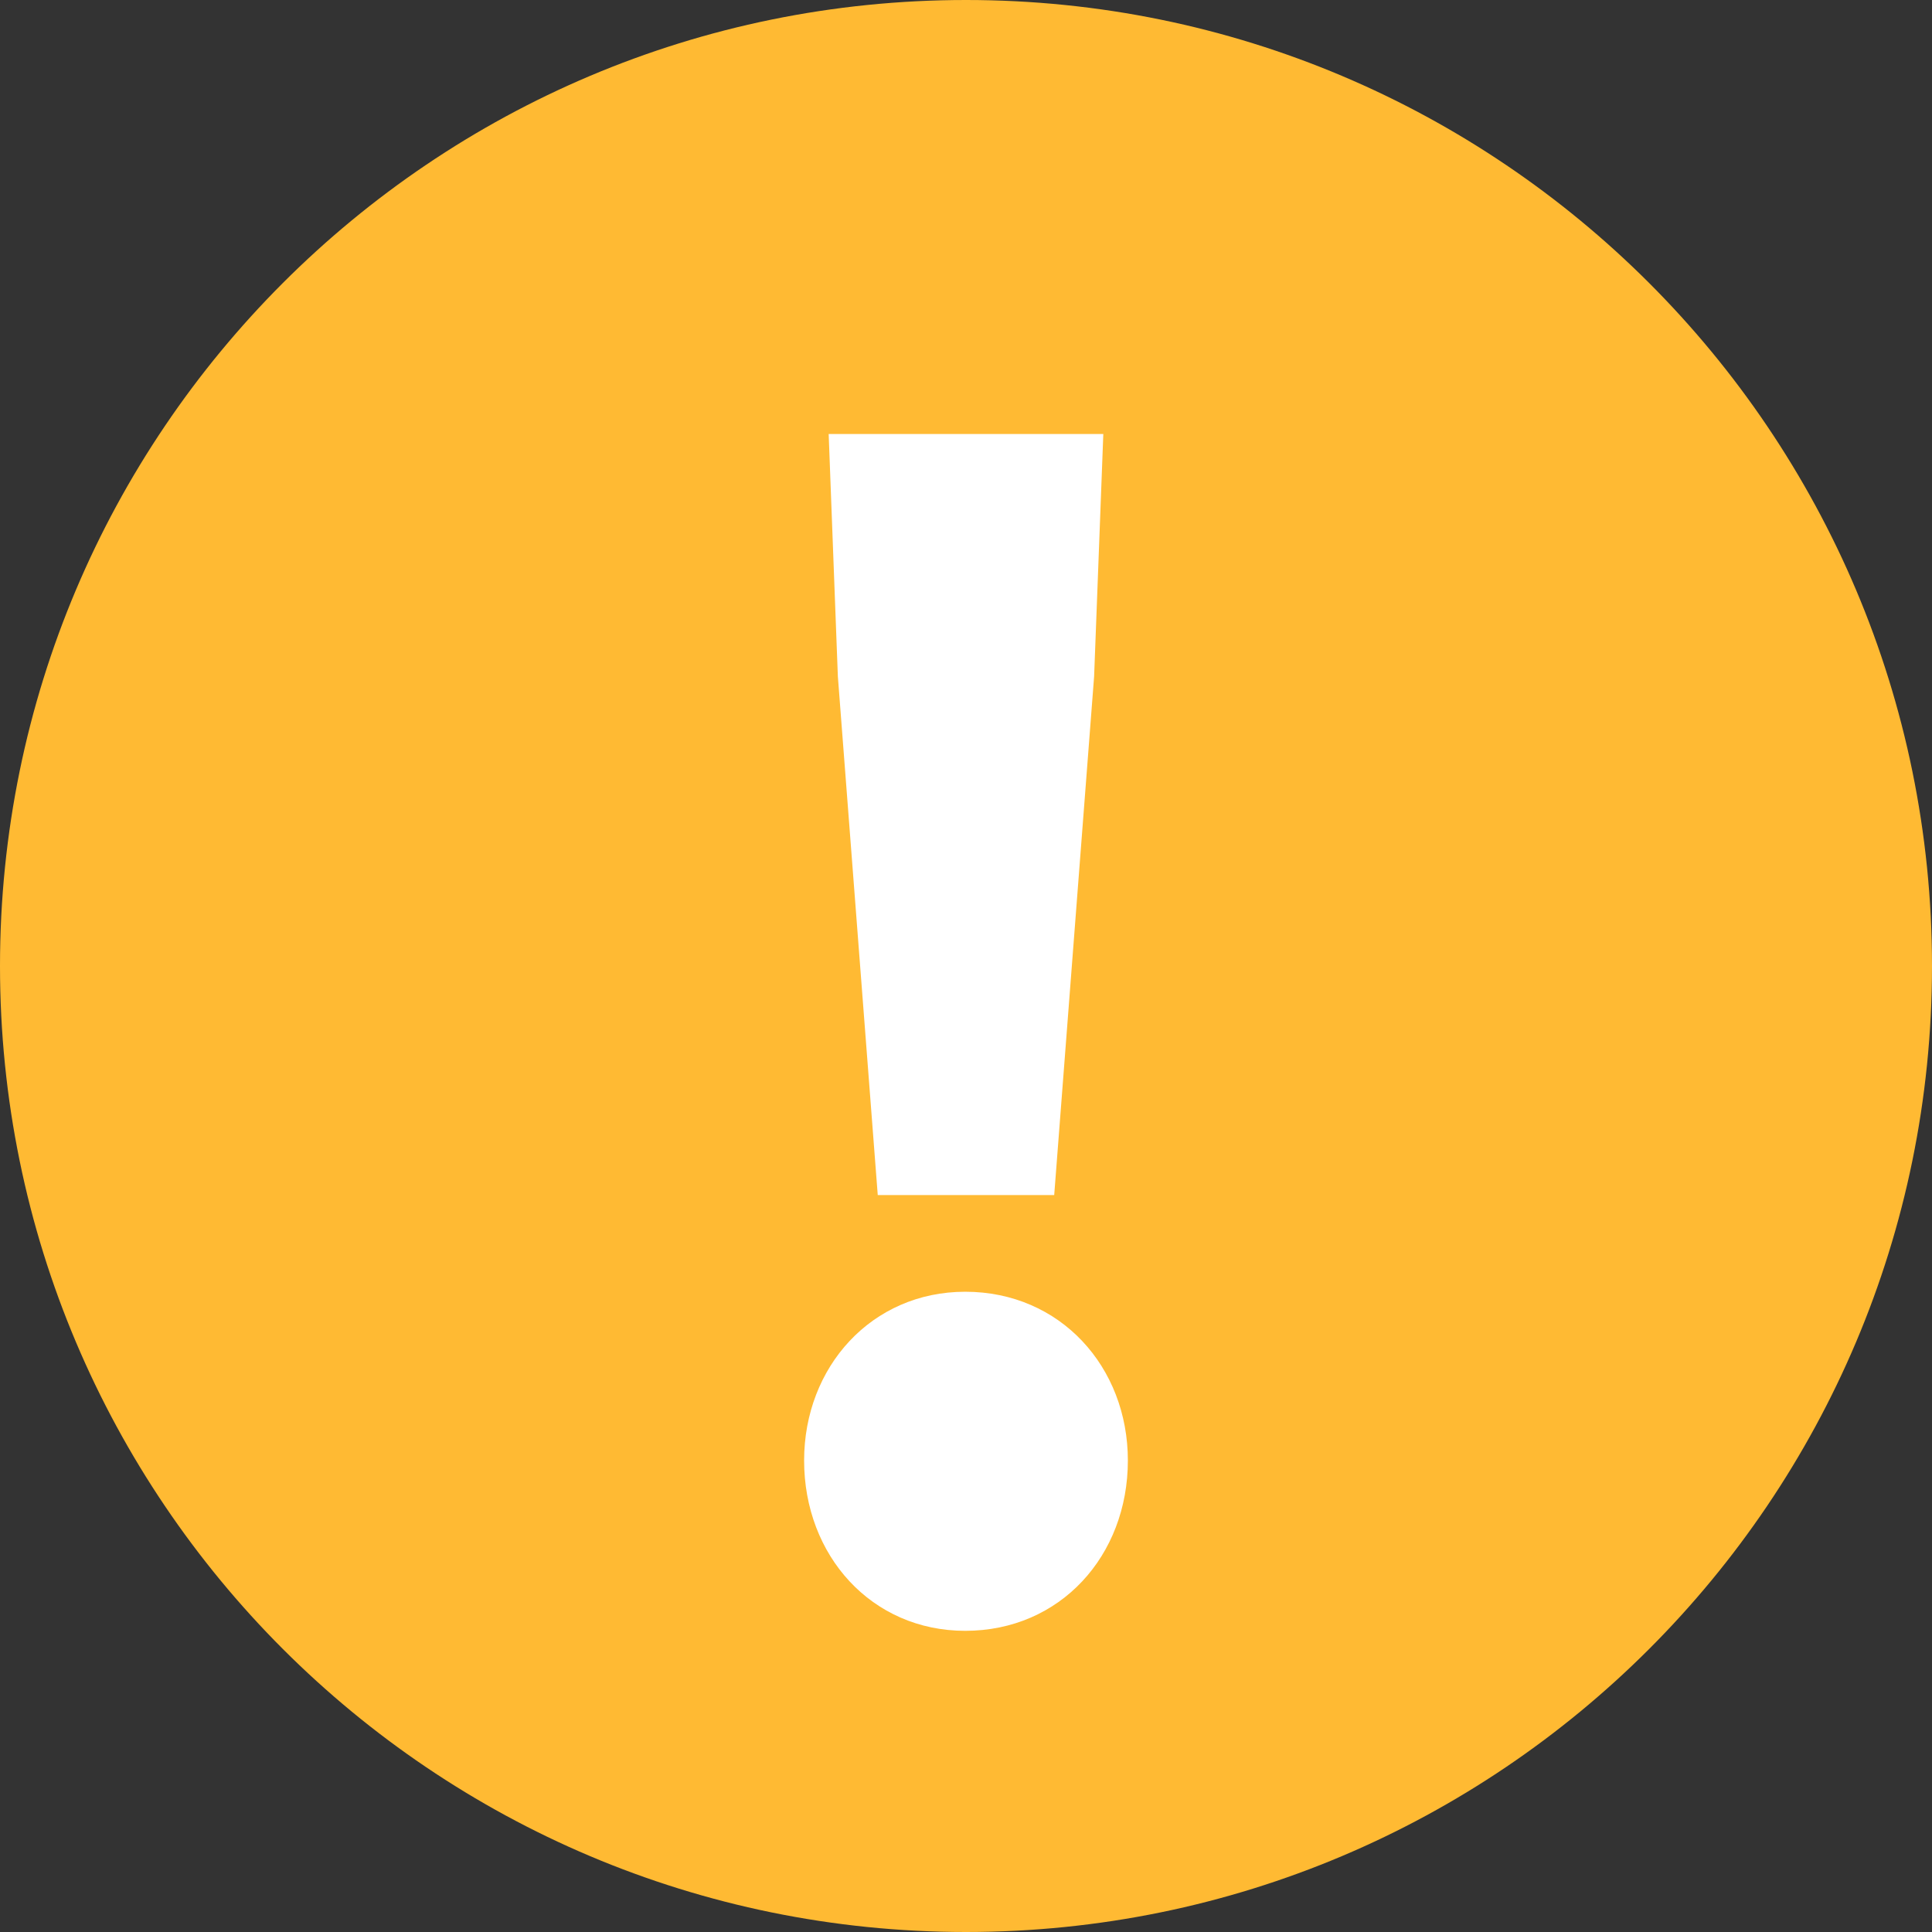<?xml version="1.0" encoding="UTF-8"?><svg xmlns="http://www.w3.org/2000/svg" xmlns:xlink="http://www.w3.org/1999/xlink" contentScriptType="text/ecmascript" width="375" zoomAndPan="magnify" contentStyleType="text/css" viewBox="0 0 375 375" height="375" preserveAspectRatio="xMidYMid meet" version="1.0"><rect x="0" y="0" width="375" height="375" fill="#333333" stroke="none"/><defs><g><g id="glyph-0-0"><path d="M 41.992 -80.414 L 76.242 -80.414 L 83.988 -181.078 L 85.773 -228.133 L 32.465 -228.133 L 34.25 -181.078 Z M 58.969 4.168 C 77.434 4.168 90.539 -10.426 90.539 -28.891 C 90.539 -47.055 77.434 -61.648 58.969 -61.648 C 40.801 -61.648 27.699 -47.055 27.699 -28.891 C 27.699 -10.426 40.801 4.168 58.969 4.168 Z M 58.969 4.168 "/></g></g></defs><path fill="rgb(100%, 72.939%, 20%)" d="M 187.5 0 C 83.945 0 0 83.945 0 187.5 C 0 291.055 83.945 375 187.5 375 C 291.055 375 375 291.055 375 187.5 C 375 83.945 291.055 0 187.5 0 Z M 187.5 0 " fill-opacity="1" fill-rule="nonzero"/><g fill="rgb(100%, 100%, 100%)" fill-opacity="1"><use x="128.379" y="312.375" xmlns:xlink="http://www.w3.org/1999/xlink" xlink:href="#glyph-0-0" xlink:type="simple" xlink:actuate="onLoad" xlink:show="embed"/></g></svg>